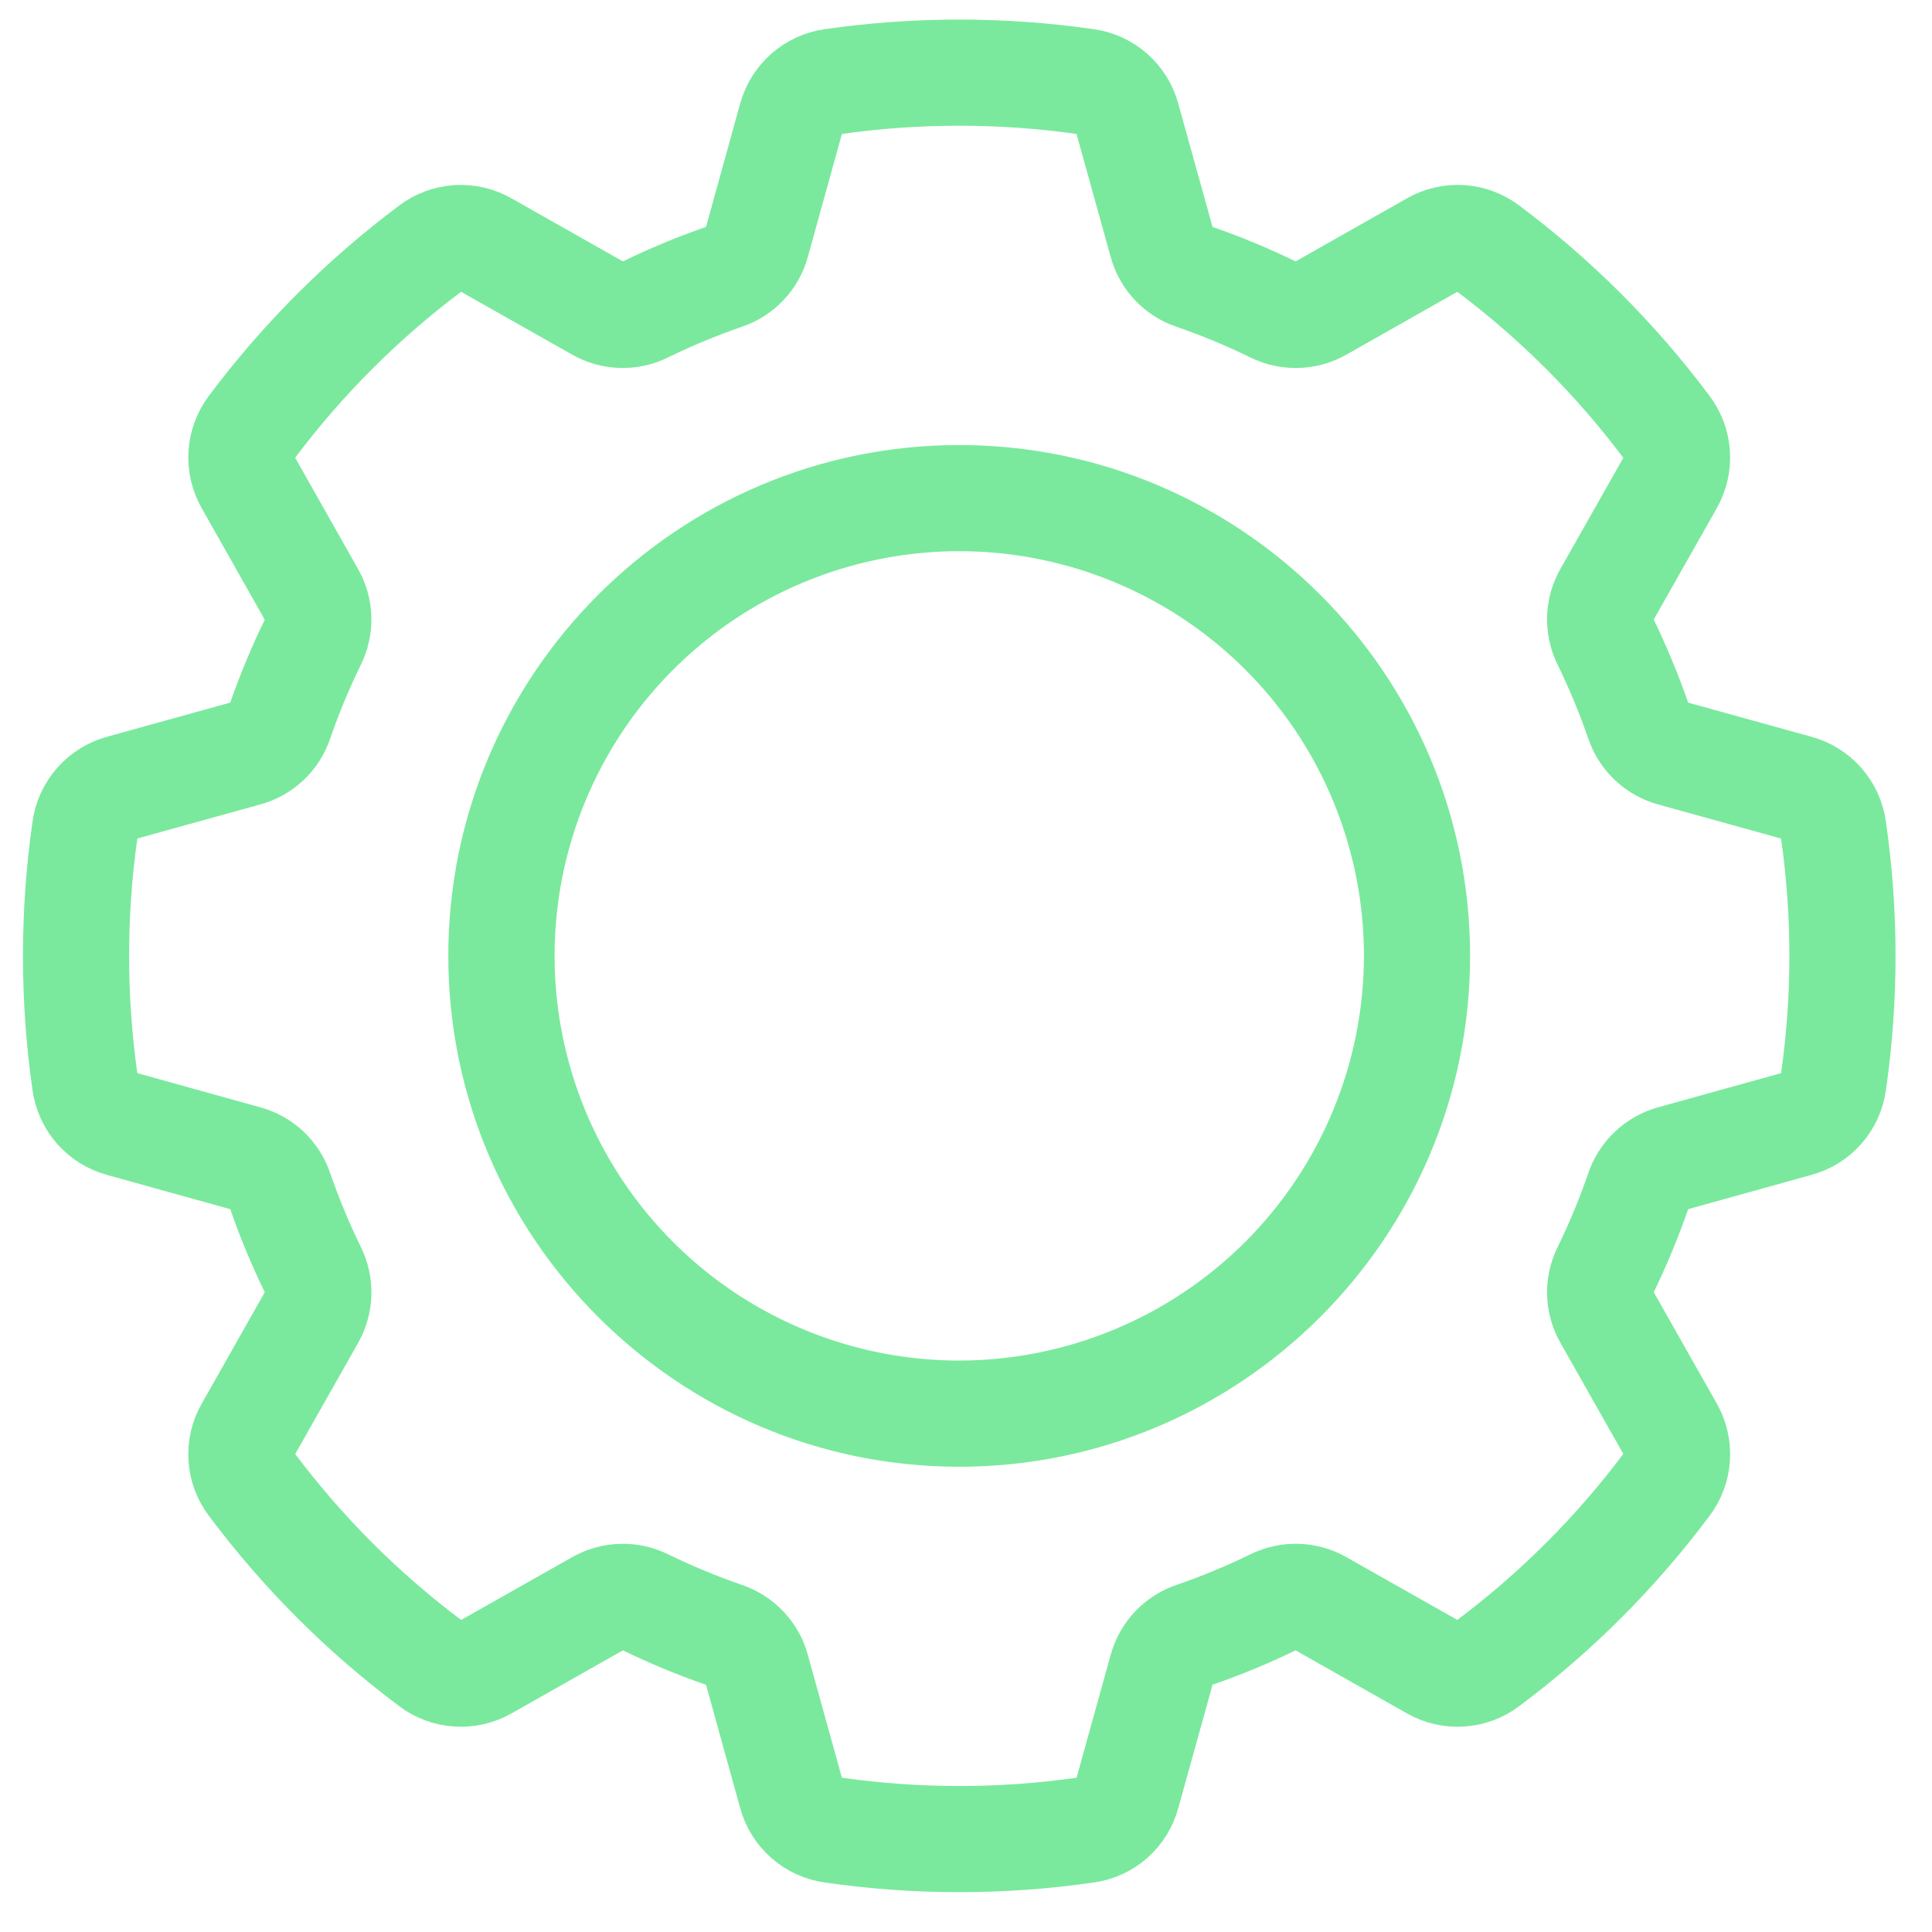 <svg width="44" height="44" viewBox="0 0 44 44" fill="none" xmlns="http://www.w3.org/2000/svg">
<path d="M28.077 6.885L33.616 5.847L38.462 9.307L36.731 15.192L41.231 18.308L41.924 24.192L36.731 28L38.116 33.538L33.616 37.692L27.731 37L25.308 41.5H18.731L15.962 37L10.424 37.692L5.577 34.23L7.308 28L2.462 25.577V19L6.962 15.192L5.577 10.347L10.424 5.847L15.962 6.538L19.077 2.038L25.308 1.692L28.077 6.885ZM21.847 11.385C16.111 11.385 11.462 16.034 11.462 21.769C11.462 27.505 16.111 32.154 21.847 32.154C27.582 32.154 32.231 27.505 32.231 21.769C32.231 16.034 27.582 11.385 21.847 11.385Z" />
<path d="M42.402 18.792C42.355 18.445 42.207 18.119 41.975 17.855C41.744 17.592 41.44 17.403 41.101 17.312L38.268 16.527C38.19 16.508 38.118 16.469 38.059 16.414C38.001 16.359 37.958 16.29 37.934 16.213C37.71 15.568 37.448 14.936 37.15 14.322C37.112 14.251 37.094 14.172 37.096 14.092C37.099 14.012 37.122 13.934 37.164 13.866L38.614 11.305C38.787 11.001 38.867 10.653 38.845 10.304C38.822 9.955 38.697 9.62 38.486 9.342C37.29 7.743 35.871 6.324 34.273 5.128C33.994 4.916 33.659 4.791 33.309 4.768C32.96 4.746 32.612 4.828 32.308 5.003L29.752 6.451C29.683 6.493 29.605 6.516 29.525 6.519C29.445 6.521 29.365 6.503 29.294 6.466C28.679 6.165 28.046 5.902 27.398 5.679C27.323 5.656 27.255 5.613 27.2 5.555C27.146 5.497 27.108 5.427 27.09 5.349L26.302 2.514C26.212 2.176 26.023 1.872 25.761 1.64C25.498 1.408 25.172 1.26 24.825 1.212C22.849 0.929 20.843 0.929 18.866 1.212C18.52 1.26 18.195 1.409 17.932 1.64C17.67 1.872 17.481 2.175 17.389 2.513L16.604 5.348C16.585 5.426 16.546 5.498 16.491 5.556C16.436 5.614 16.367 5.657 16.29 5.68C15.644 5.904 15.013 6.166 14.398 6.466C14.328 6.503 14.249 6.521 14.169 6.519C14.089 6.516 14.012 6.493 13.943 6.452L11.384 5.004C11.081 4.829 10.732 4.747 10.382 4.769C10.033 4.791 9.697 4.916 9.418 5.128C7.82 6.325 6.401 7.744 5.204 9.342C4.993 9.622 4.868 9.957 4.846 10.306C4.824 10.656 4.906 11.004 5.08 11.308L6.527 13.867C6.569 13.935 6.593 14.013 6.596 14.092C6.598 14.172 6.581 14.251 6.544 14.322C6.243 14.936 5.98 15.569 5.756 16.216C5.733 16.292 5.69 16.361 5.632 16.415C5.573 16.47 5.502 16.508 5.425 16.526L2.589 17.312C2.251 17.404 1.948 17.593 1.716 17.856C1.485 18.119 1.337 18.444 1.289 18.791C1.006 20.767 1.006 22.774 1.289 24.75C1.337 25.096 1.485 25.421 1.717 25.684C1.948 25.946 2.251 26.134 2.589 26.225L5.424 27.013C5.502 27.031 5.574 27.07 5.632 27.125C5.69 27.18 5.733 27.249 5.757 27.326C5.979 27.971 6.242 28.601 6.541 29.214C6.579 29.285 6.598 29.365 6.595 29.445C6.593 29.526 6.57 29.604 6.529 29.673L5.081 32.232C4.905 32.535 4.824 32.883 4.846 33.233C4.868 33.582 4.993 33.917 5.205 34.196C6.401 35.795 7.82 37.214 9.42 38.41C9.698 38.621 10.033 38.746 10.382 38.768C10.731 38.791 11.079 38.71 11.382 38.536L13.942 37.088C14.01 37.047 14.088 37.023 14.168 37.021C14.248 37.018 14.328 37.036 14.399 37.073C15.013 37.373 15.644 37.634 16.289 37.857C16.366 37.88 16.435 37.923 16.49 37.982C16.545 38.04 16.584 38.111 16.604 38.189L17.39 41.025C17.48 41.363 17.669 41.667 17.932 41.898C18.195 42.13 18.521 42.278 18.868 42.325C20.843 42.61 22.849 42.61 24.824 42.325C25.172 42.279 25.498 42.13 25.761 41.899C26.024 41.667 26.212 41.363 26.302 41.024L27.09 38.19C27.108 38.113 27.147 38.041 27.201 37.983C27.256 37.924 27.324 37.881 27.4 37.857C28.046 37.635 28.678 37.374 29.291 37.074C29.362 37.036 29.442 37.018 29.522 37.02C29.603 37.022 29.681 37.045 29.75 37.087L32.311 38.537C32.615 38.71 32.962 38.791 33.311 38.768C33.66 38.745 33.994 38.62 34.272 38.409C35.872 37.214 37.291 35.795 38.486 34.196C38.698 33.917 38.823 33.582 38.845 33.233C38.868 32.883 38.787 32.535 38.613 32.231L37.164 29.672C37.122 29.604 37.099 29.526 37.096 29.446C37.094 29.366 37.112 29.288 37.15 29.217C37.45 28.603 37.711 27.972 37.934 27.326C37.958 27.25 38.001 27.18 38.059 27.125C38.117 27.07 38.189 27.032 38.267 27.013L41.101 26.225C41.44 26.135 41.744 25.947 41.975 25.684C42.207 25.421 42.355 25.096 42.402 24.749C42.687 22.773 42.687 20.767 42.402 18.792ZM41.105 24.564C41.094 24.658 41.054 24.747 40.991 24.818C40.928 24.89 40.845 24.94 40.753 24.962L40.751 24.963L37.915 25.751C37.633 25.828 37.375 25.973 37.163 26.173C36.95 26.373 36.79 26.622 36.696 26.898C36.491 27.493 36.25 28.075 35.974 28.641C35.843 28.903 35.779 29.193 35.788 29.486C35.797 29.778 35.878 30.064 36.025 30.318L37.472 32.874C37.521 32.957 37.544 33.052 37.538 33.148C37.532 33.244 37.497 33.336 37.438 33.411C36.318 34.911 34.987 36.241 33.488 37.361C33.413 37.42 33.322 37.455 33.226 37.461C33.131 37.468 33.036 37.445 32.954 37.396L30.393 35.947C30.139 35.802 29.854 35.722 29.562 35.713C29.27 35.705 28.98 35.768 28.718 35.897C28.151 36.174 27.568 36.415 26.972 36.62C26.696 36.714 26.448 36.875 26.248 37.087C26.049 37.3 25.905 37.558 25.828 37.84L25.04 40.677C25.017 40.769 24.966 40.853 24.895 40.916C24.823 40.979 24.734 41.018 24.639 41.029C22.787 41.296 20.906 41.296 19.053 41.029C18.958 41.017 18.869 40.978 18.797 40.914C18.725 40.851 18.675 40.768 18.651 40.675L17.865 37.839C17.789 37.557 17.644 37.299 17.444 37.086C17.244 36.874 16.995 36.714 16.719 36.62C16.122 36.414 15.539 36.172 14.973 35.896C14.711 35.767 14.421 35.705 14.129 35.714C13.838 35.723 13.553 35.803 13.299 35.948L10.739 37.396C10.657 37.445 10.561 37.468 10.466 37.461C10.37 37.455 10.278 37.42 10.203 37.361C8.704 36.24 7.374 34.91 6.253 33.41C6.194 33.335 6.16 33.244 6.154 33.149C6.148 33.053 6.171 32.959 6.221 32.877L7.671 30.316C7.815 30.062 7.895 29.777 7.904 29.485C7.912 29.193 7.849 28.903 7.72 28.641C7.444 28.076 7.202 27.495 6.997 26.901C6.904 26.624 6.744 26.373 6.531 26.172C6.317 25.972 6.058 25.827 5.775 25.751L2.938 24.962C2.846 24.939 2.763 24.889 2.7 24.817C2.637 24.746 2.597 24.657 2.585 24.562C2.32 22.711 2.32 20.831 2.585 18.979C2.597 18.883 2.637 18.794 2.7 18.722C2.763 18.649 2.847 18.598 2.94 18.574L5.775 17.788C6.057 17.713 6.316 17.568 6.529 17.368C6.742 17.168 6.902 16.918 6.995 16.641C7.201 16.045 7.443 15.462 7.721 14.895C7.85 14.633 7.913 14.343 7.903 14.052C7.894 13.76 7.813 13.475 7.667 13.222L6.22 10.662C6.17 10.581 6.146 10.485 6.152 10.389C6.158 10.293 6.193 10.201 6.253 10.126C7.374 8.628 8.704 7.298 10.202 6.177C10.277 6.117 10.368 6.081 10.464 6.075C10.56 6.069 10.655 6.093 10.737 6.143L13.3 7.592C13.553 7.737 13.838 7.817 14.129 7.826C14.421 7.835 14.71 7.772 14.971 7.642C15.538 7.366 16.12 7.124 16.715 6.918C16.993 6.825 17.243 6.665 17.443 6.453C17.644 6.24 17.789 5.981 17.865 5.699L18.651 2.864C18.674 2.771 18.725 2.687 18.797 2.624C18.869 2.56 18.959 2.52 19.054 2.508C20.905 2.243 22.785 2.243 24.637 2.508C24.733 2.519 24.822 2.559 24.894 2.623C24.966 2.686 25.017 2.77 25.04 2.863L25.828 5.701C25.904 5.982 26.049 6.241 26.248 6.453C26.448 6.665 26.697 6.825 26.973 6.918C27.57 7.124 28.154 7.366 28.721 7.644C28.983 7.773 29.273 7.835 29.564 7.826C29.856 7.817 30.141 7.737 30.395 7.592L32.953 6.143C33.035 6.093 33.13 6.069 33.225 6.075C33.321 6.081 33.413 6.116 33.487 6.176C34.986 7.297 36.315 8.627 37.436 10.125C37.496 10.2 37.532 10.292 37.539 10.388C37.545 10.484 37.522 10.58 37.473 10.662L36.025 13.22C35.878 13.474 35.797 13.759 35.788 14.052C35.779 14.344 35.842 14.634 35.973 14.896C36.248 15.463 36.49 16.046 36.696 16.641C36.79 16.918 36.95 17.167 37.163 17.367C37.376 17.567 37.634 17.712 37.916 17.788L40.749 18.574C40.843 18.597 40.927 18.648 40.99 18.72C41.054 18.792 41.094 18.882 41.105 18.978C41.373 20.83 41.373 22.711 41.105 24.564ZM21.846 10.69C15.736 10.69 10.764 15.66 10.764 21.77C10.764 27.879 15.736 32.85 21.846 32.85C27.957 32.85 32.926 27.879 32.926 21.769C32.926 15.659 27.956 10.69 21.846 10.69ZM21.846 31.54C19.914 31.54 18.025 30.967 16.418 29.894C14.812 28.82 13.559 27.294 12.82 25.509C12.081 23.723 11.887 21.759 12.264 19.864C12.641 17.968 13.572 16.227 14.938 14.861C16.304 13.495 18.045 12.564 19.94 12.187C21.836 11.81 23.8 12.003 25.585 12.743C27.371 13.482 28.897 14.735 29.97 16.341C31.044 17.948 31.617 19.837 31.617 21.769C31.614 24.36 30.583 26.843 28.752 28.675C26.92 30.506 24.437 31.537 21.846 31.54V31.54Z" fill="#7AE99D" stroke="#7AE99D" stroke-width="1.108"/>
</svg>
